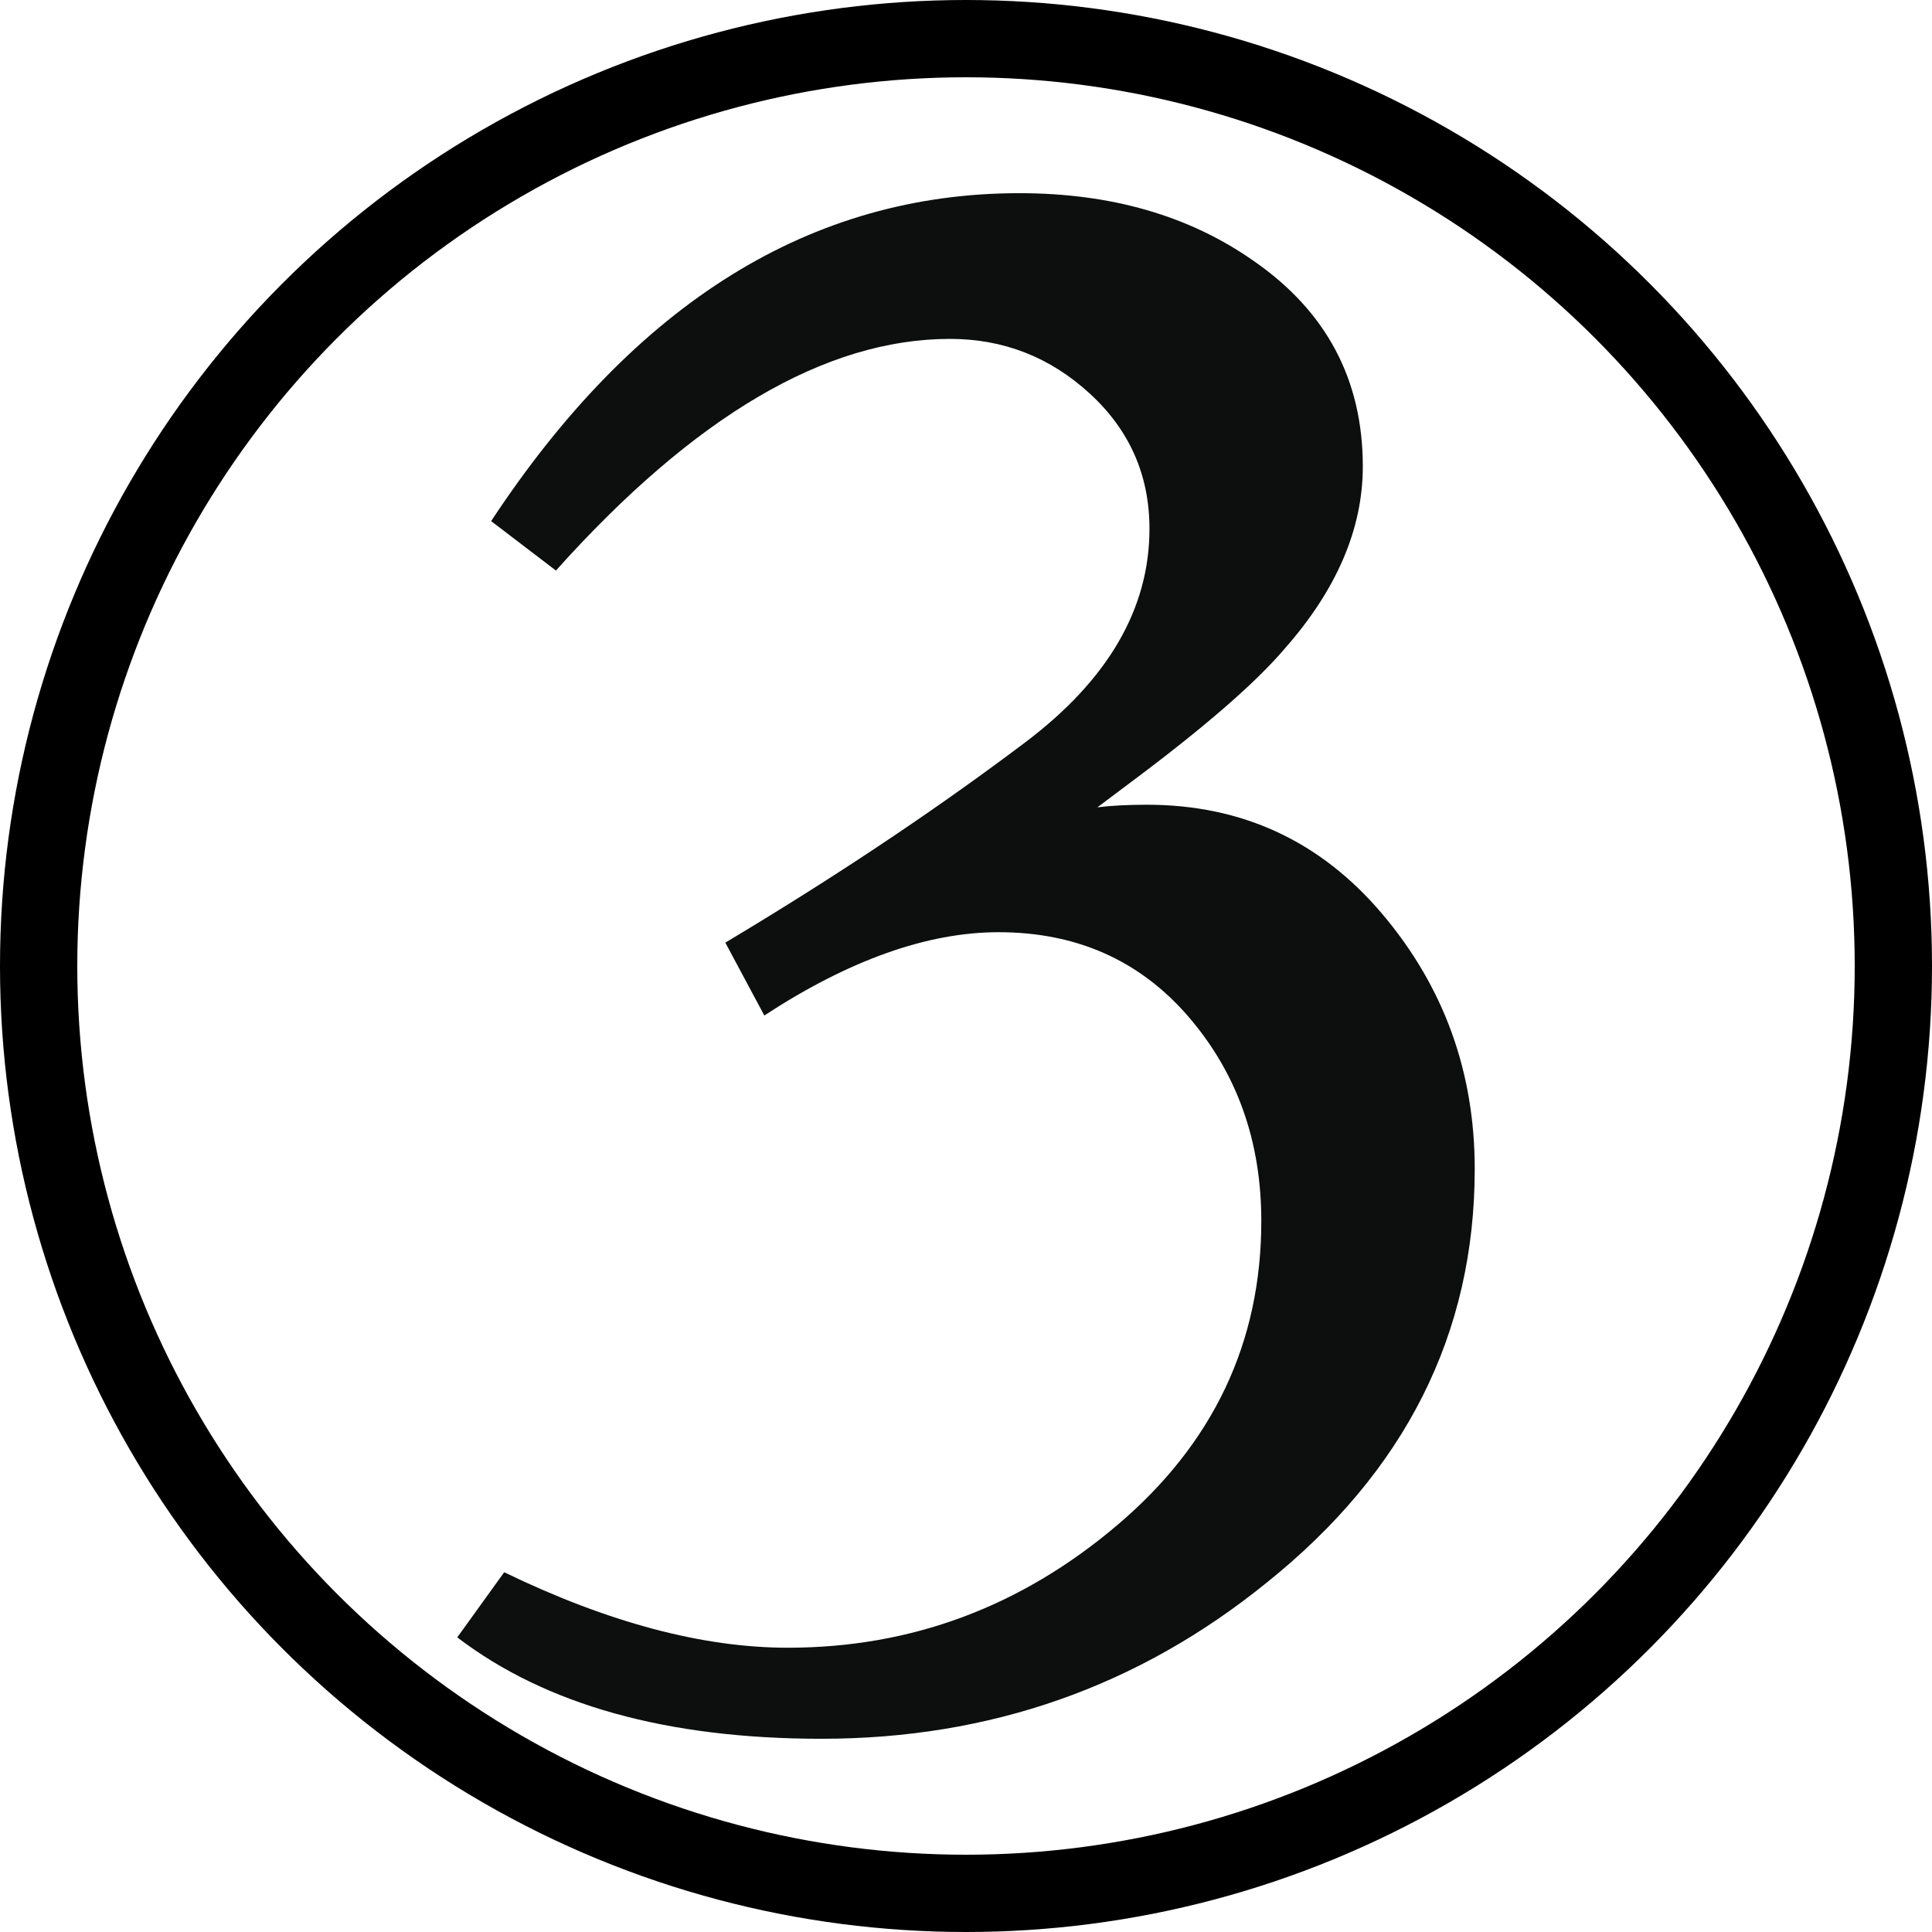 <?xml version="1.0" encoding="UTF-8" standalone="no"?>
<svg
   viewBox="0 0 100 100"
   version="1.1"
   id="svg1"
   sodipodi:docname="3.svg"
   inkscape:version="1.4.2 (ebf0e940d0, 2025-05-08)"
   xmlns:inkscape="http://www.inkscape.org/namespaces/inkscape"
   xmlns:sodipodi="http://sodipodi.sourceforge.net/DTD/sodipodi-0.dtd"
   xmlns="http://www.w3.org/2000/svg"
   xmlns:svg="http://www.w3.org/2000/svg">
  <defs
     id="defs1" />
  <sodipodi:namedview
     id="namedview1"
     pagecolor="#505050"
     bordercolor="#eeeeee"
     borderopacity="1"
     inkscape:showpageshadow="0"
     inkscape:pageopacity="0"
     inkscape:pagecheckerboard="0"
     inkscape:deskcolor="#505050"
     inkscape:zoom="2.97"
     inkscape:cx="50"
     inkscape:cy="50"
     inkscape:window-width="1906"
     inkscape:window-height="1028"
     inkscape:window-x="0"
     inkscape:window-y="0"
     inkscape:window-maximized="1"
     inkscape:current-layer="g1" />
  <g
     transform="translate(0 -1)"
     fill="none"
     id="g1">
    <path
       d="M39.561 53.562l-2.018-3.771 1.337-.807c5.174-3.145 9.903-6.33 14.189-9.563 4.284-3.232 6.427-6.915 6.427-11.048 0-2.778-1.029-5.112-3.085-6.998-2.061-1.892-4.472-2.834-7.244-2.834-6.439 0-13.234 4.001-20.392 11.991l-3.354-2.559c7.453-11.316 16.566-16.974 27.341-16.974 4.757 0 8.795 1.168 12.122 3.503 3.771 2.607 5.655 6.153 5.655 10.642 0 3.229-1.349 6.374-4.039 9.426-1.528 1.798-4.226 4.132-8.083 7.004l-1.616 1.213c.718-.089 1.572-.134 2.56-.134 4.937 0 8.998 1.887 12.188 5.657 3.188 3.771 4.783 8.17 4.783 13.196 0 8.532-3.595 15.667-10.774 21.416-6.647 5.387-14.325 8.077-23.032 8.077-7.991 0-14.276-1.748-18.858-5.249l2.429-3.371c5.387 2.608 10.279 3.907 14.681 3.907 6.373 0 12.051-2.109 17.032-6.33 4.988-4.22 7.475-9.469 7.475-15.755 0-4.132-1.255-7.655-3.77-10.576-2.516-2.915-5.793-4.374-9.832-4.374-3.684.002-7.723 1.437-12.122 4.311z"
       fill="#0D0F0F"
       id="path1" />
    <circle
       fill="#CAC5C0"
       cx="50"
       cy="50"
       id="circle1-1"
       style="fill:#cac5c0;fill-opacity:0;stroke:#000000;stroke-width:4;stroke-dasharray:none;stroke-opacity:1"
       inkscape:label="circle1"
       r="48"
       transform="translate(0,1)" />
  </g>
</svg>
